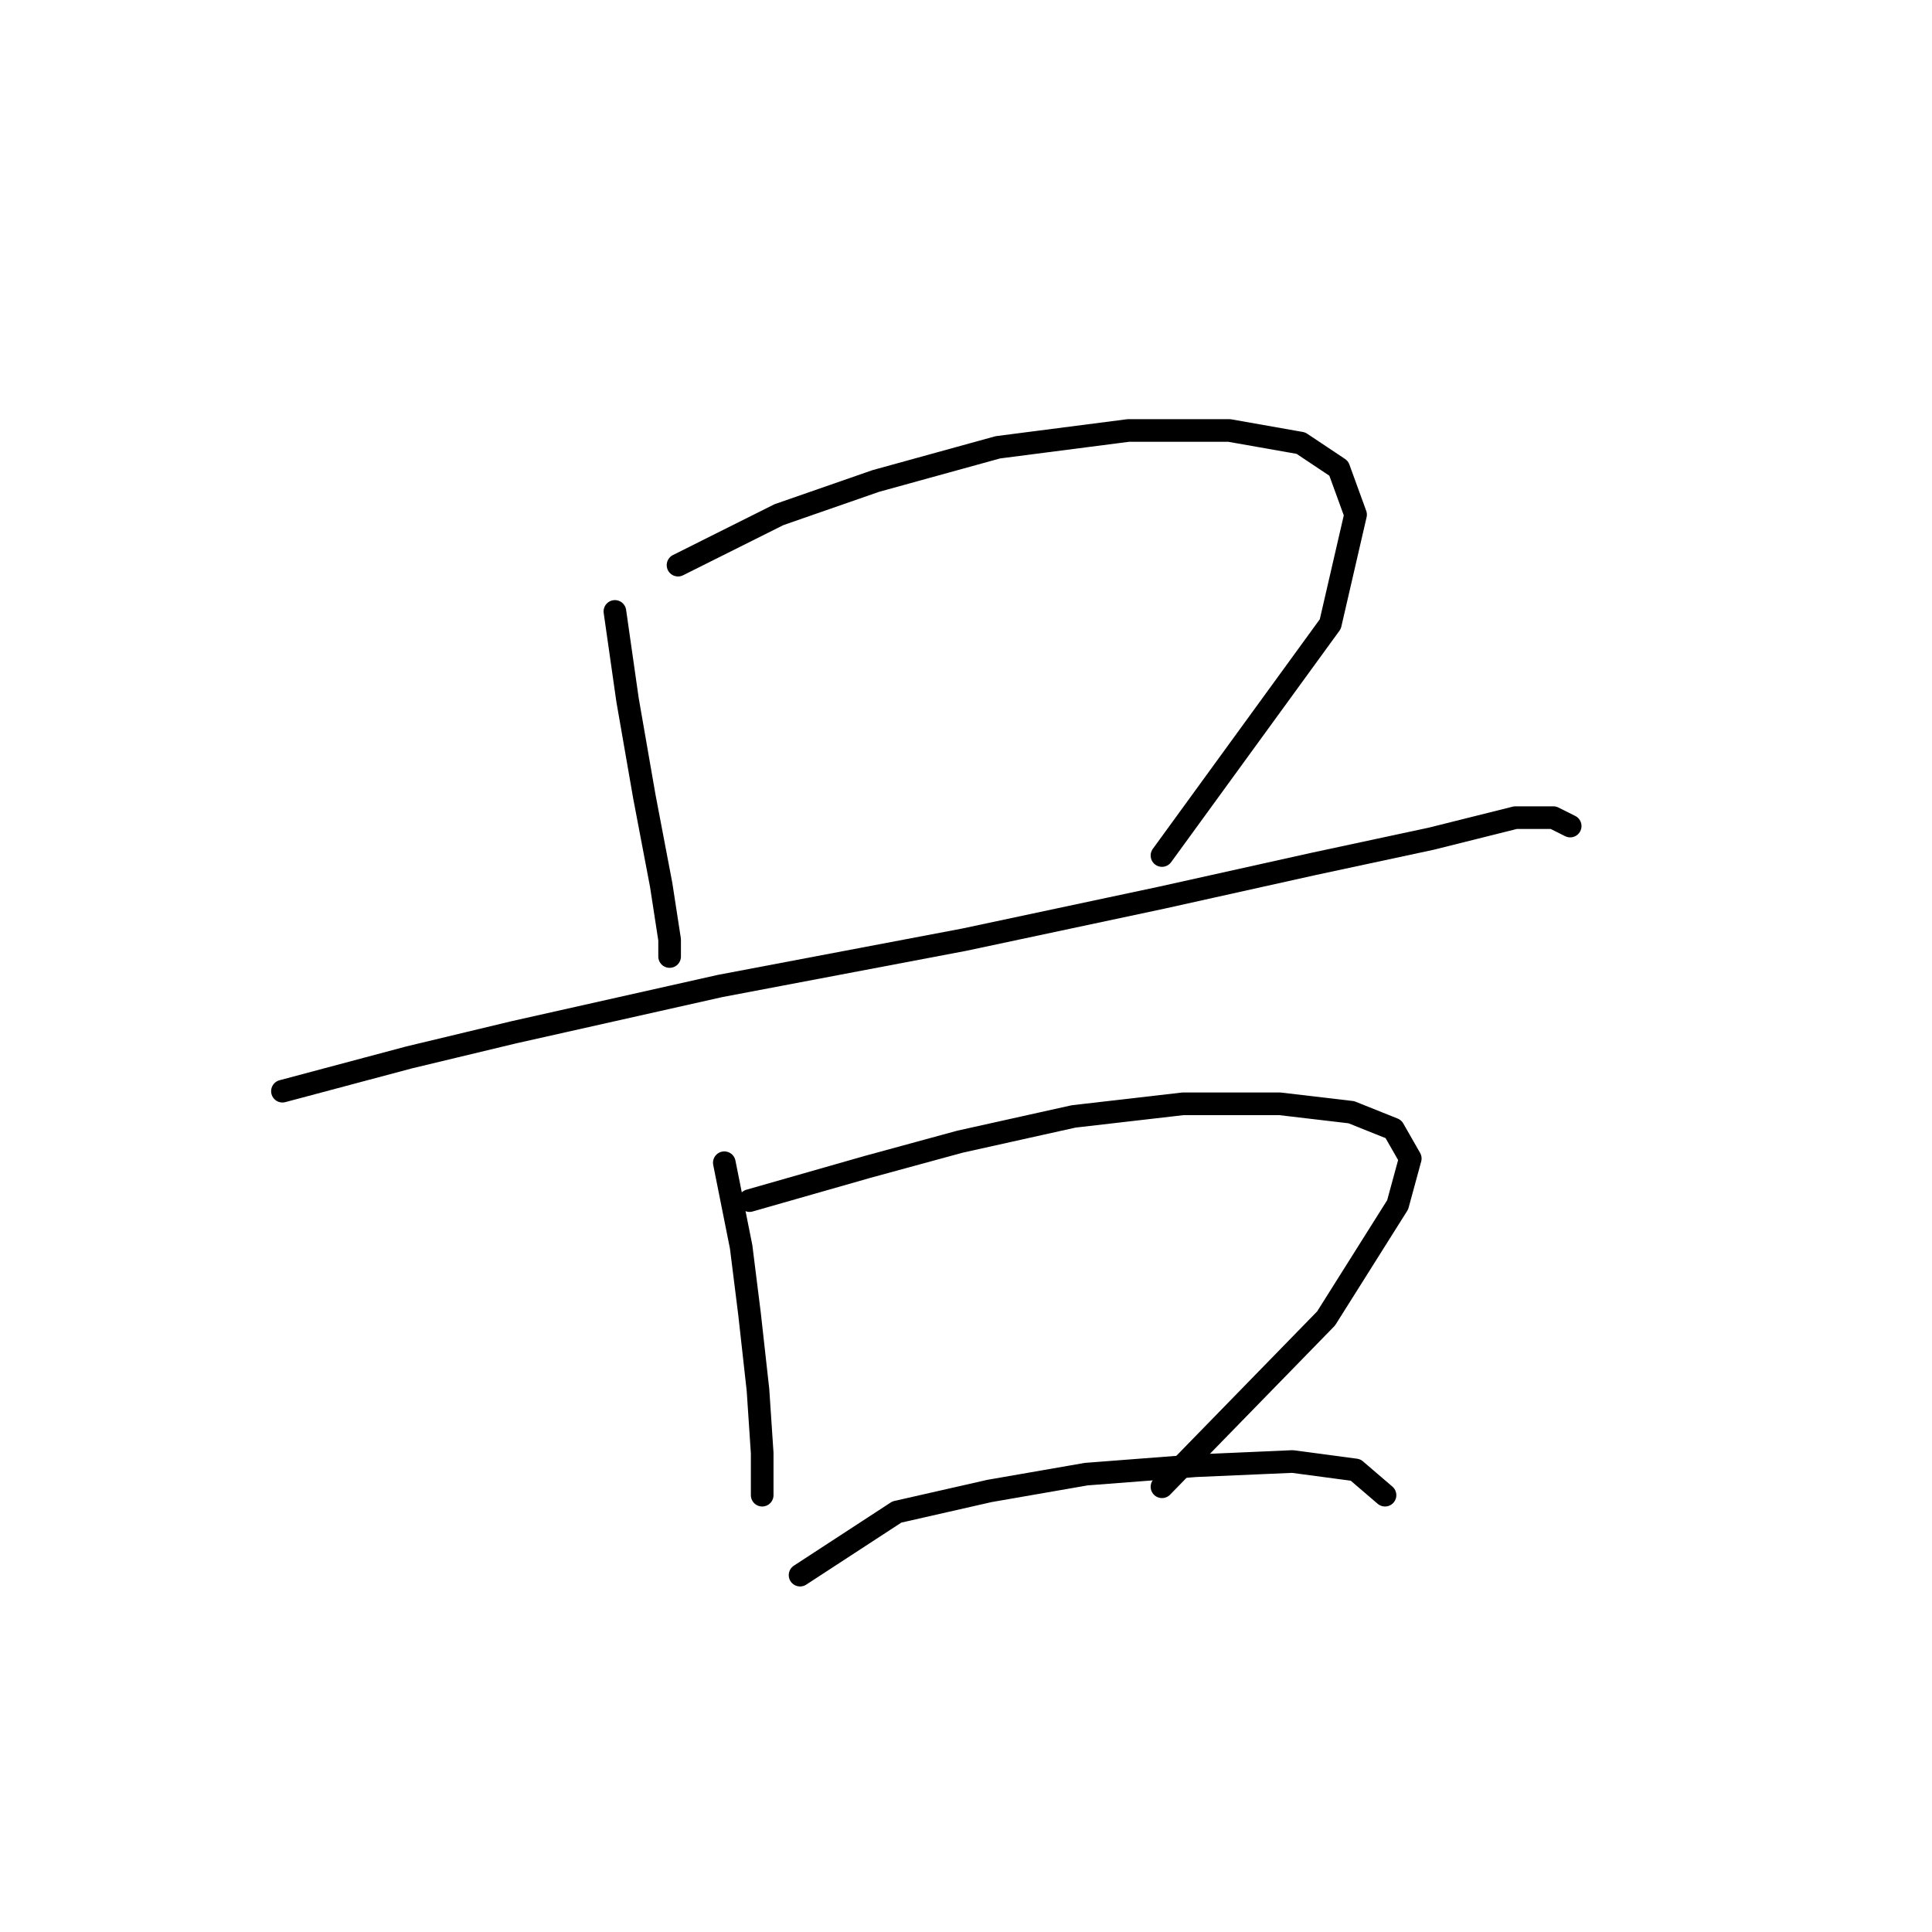 <?xml version="1.0" standalone="no"?>
    <svg width="256" height="256" xmlns="http://www.w3.org/2000/svg" version="1.1">
    <polyline stroke="black" stroke-width="3" stroke-linecap="round" fill="transparent" stroke-linejoin="round" points="81.478 81.018 83.15 92.729 85.381 105.554 87.611 117.264 88.727 124.513 88.727 126.743 88.727 126.743 " />
        <polyline stroke="black" stroke-width="3" stroke-linecap="round" fill="transparent" stroke-linejoin="round" points="89.842 74.885 103.225 68.193 116.05 63.732 132.221 59.271 149.507 57.041 162.89 57.041 172.37 58.714 177.388 62.059 179.619 68.193 176.273 82.691 153.968 113.36 153.968 113.36 " />
        <polyline stroke="black" stroke-width="3" stroke-linecap="round" fill="transparent" stroke-linejoin="round" points="37.426 144.587 54.154 140.126 68.095 136.781 95.418 130.647 127.76 124.513 153.968 118.937 174.043 114.476 189.656 111.13 200.808 108.342 205.827 108.342 208.057 109.457 208.057 109.457 " />
        <polyline stroke="black" stroke-width="3" stroke-linecap="round" fill="transparent" stroke-linejoin="round" points="95.976 154.067 98.206 165.219 99.321 174.141 100.437 184.178 100.994 192.543 100.994 198.119 100.994 198.119 " />
        <polyline stroke="black" stroke-width="3" stroke-linecap="round" fill="transparent" stroke-linejoin="round" points="99.321 159.085 114.935 154.624 127.202 151.279 142.258 147.933 156.756 146.26 169.582 146.26 179.061 147.375 184.637 149.606 186.868 153.509 185.195 159.643 175.715 174.699 153.968 197.004 153.968 197.004 " />
        <polyline stroke="black" stroke-width="3" stroke-linecap="round" fill="transparent" stroke-linejoin="round" points="106.013 208.714 118.838 200.349 131.106 197.561 143.931 195.331 158.429 194.215 171.255 193.658 179.619 194.773 183.522 198.119 183.522 198.119 " />
        </svg>